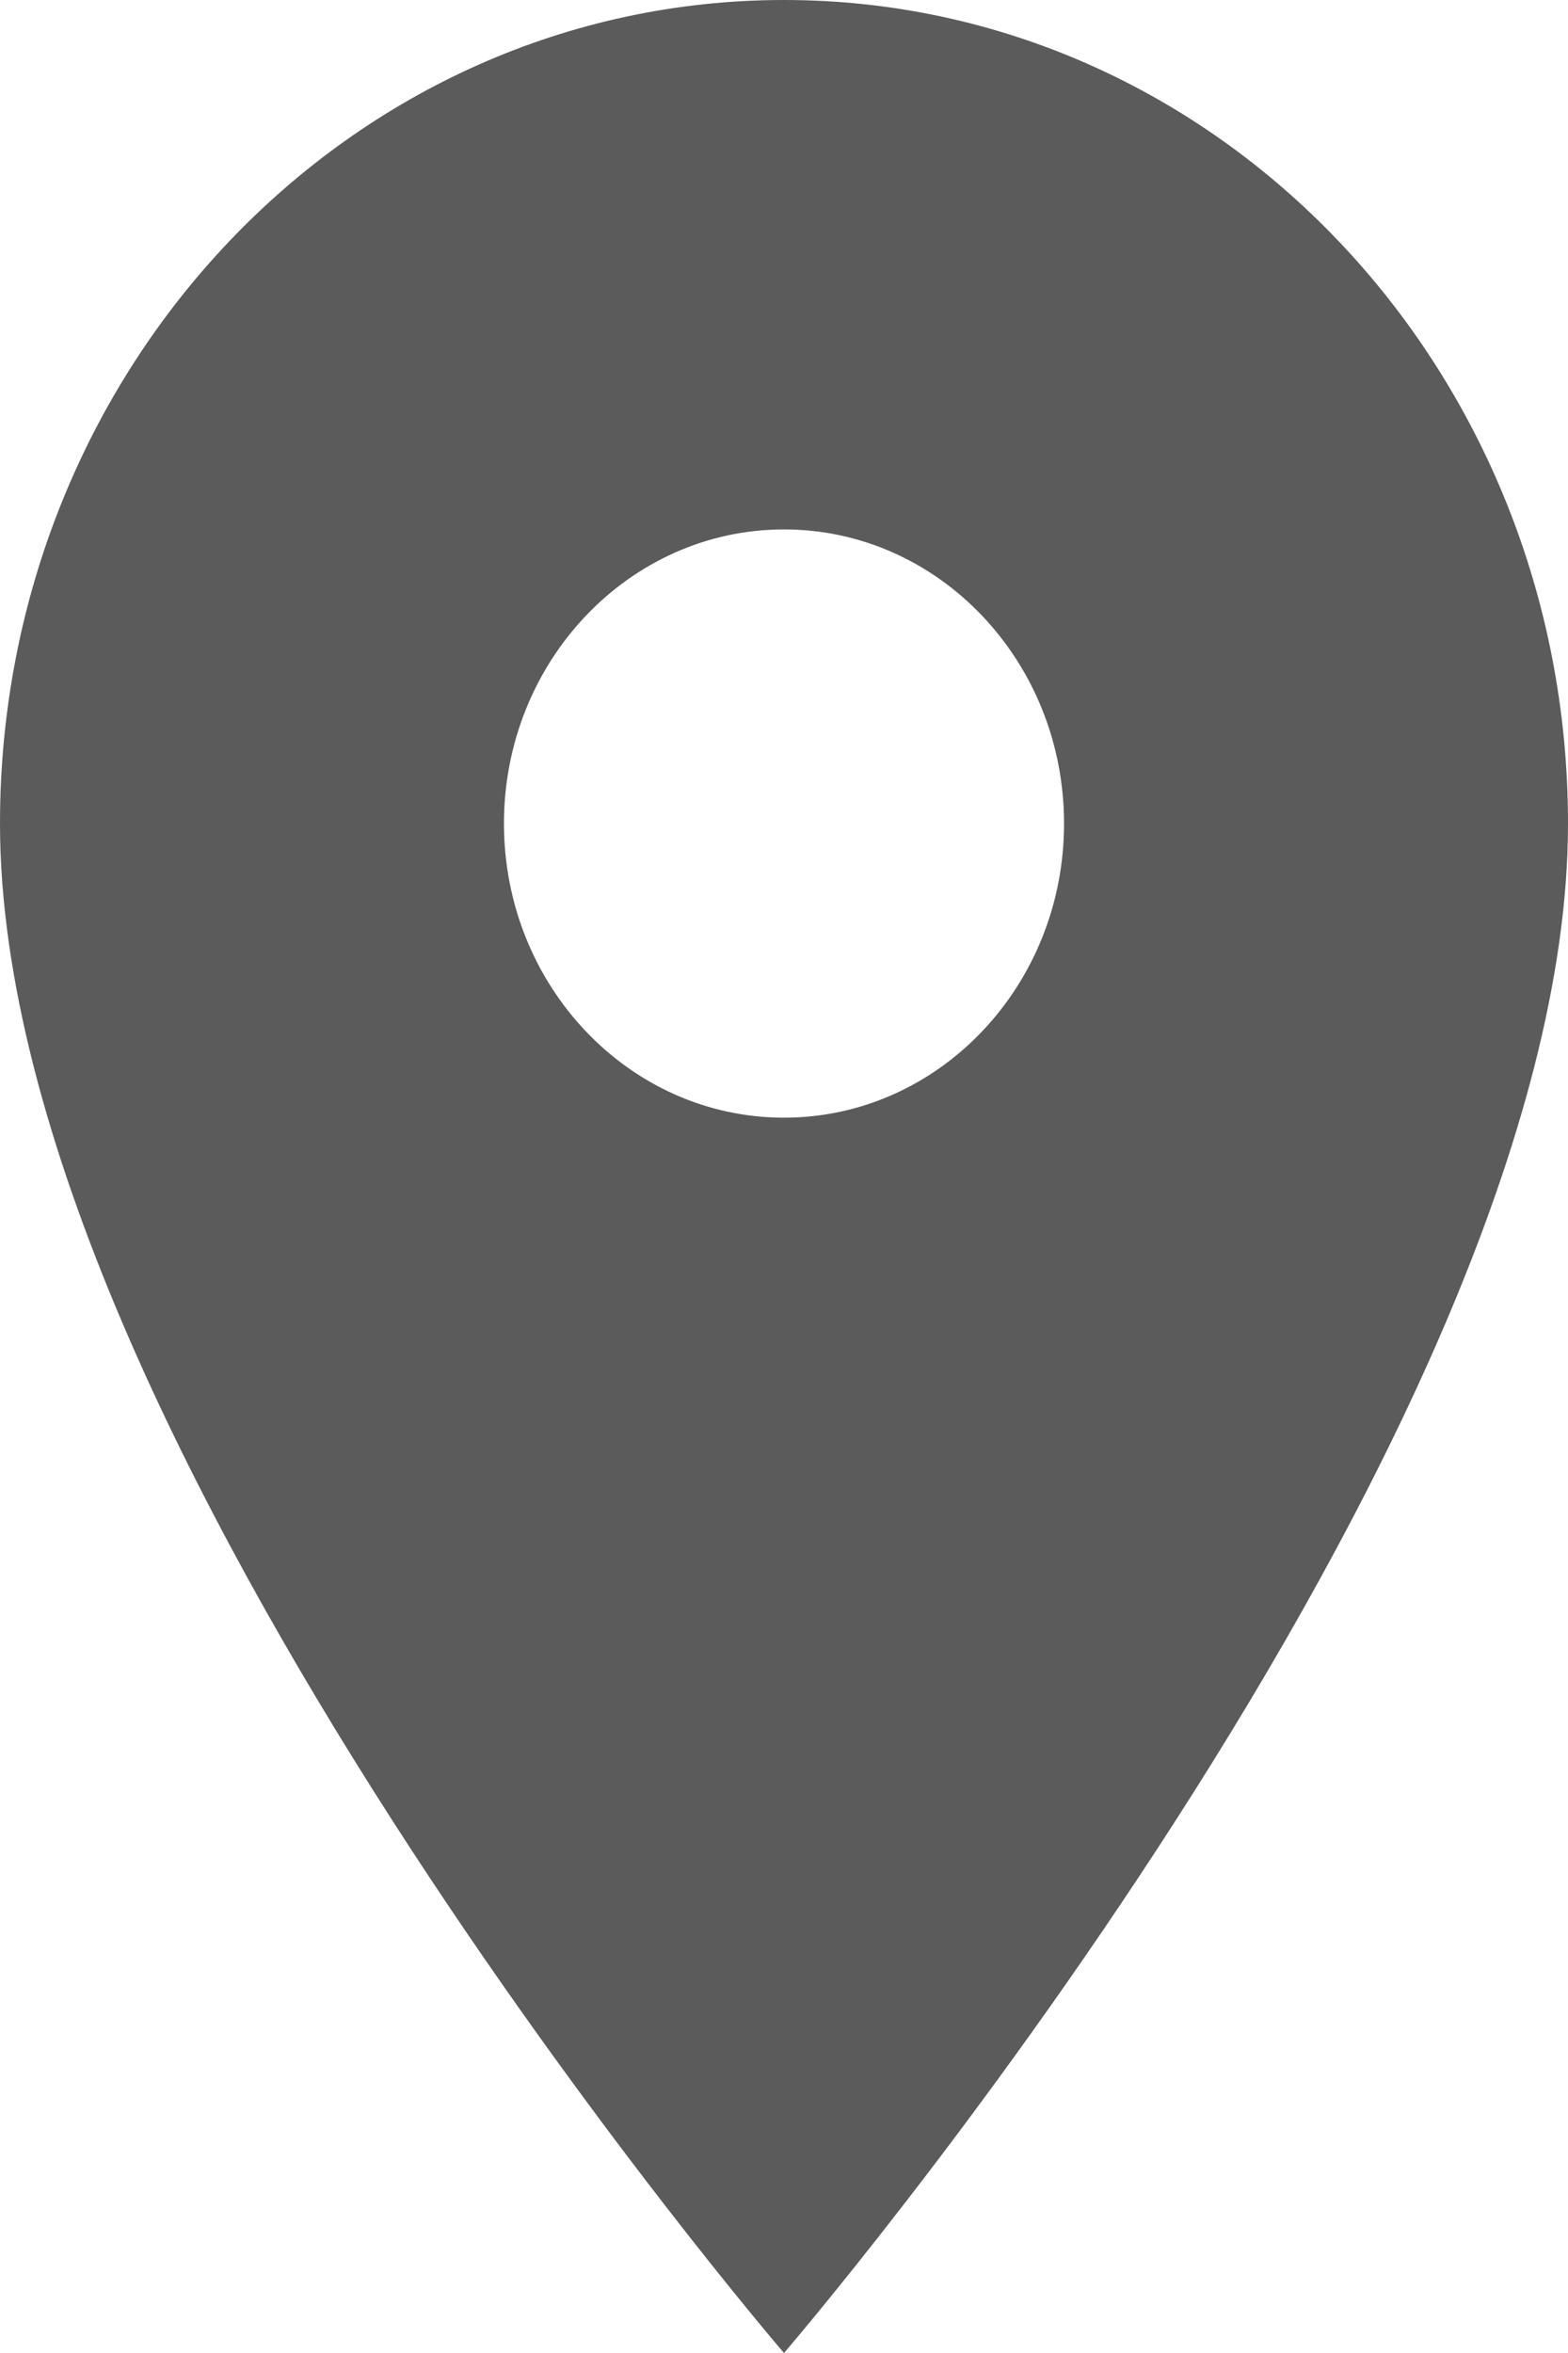 <svg width="10" height="15" viewBox="0 0 10 15" fill="none" xmlns="http://www.w3.org/2000/svg">
<path d="M5 0C2.236 0 0 2.348 0 5.25C0 9.188 5 15 5 15C5 15 10 9.188 10 5.25C10 2.348 7.764 0 5 0ZM5 7.125C4.014 7.125 3.214 6.285 3.214 5.25C3.214 4.215 4.014 3.375 5 3.375C5.986 3.375 6.786 4.215 6.786 5.25C6.786 6.285 5.986 7.125 5 7.125Z" fill="#5B5B5B"/>
</svg>
